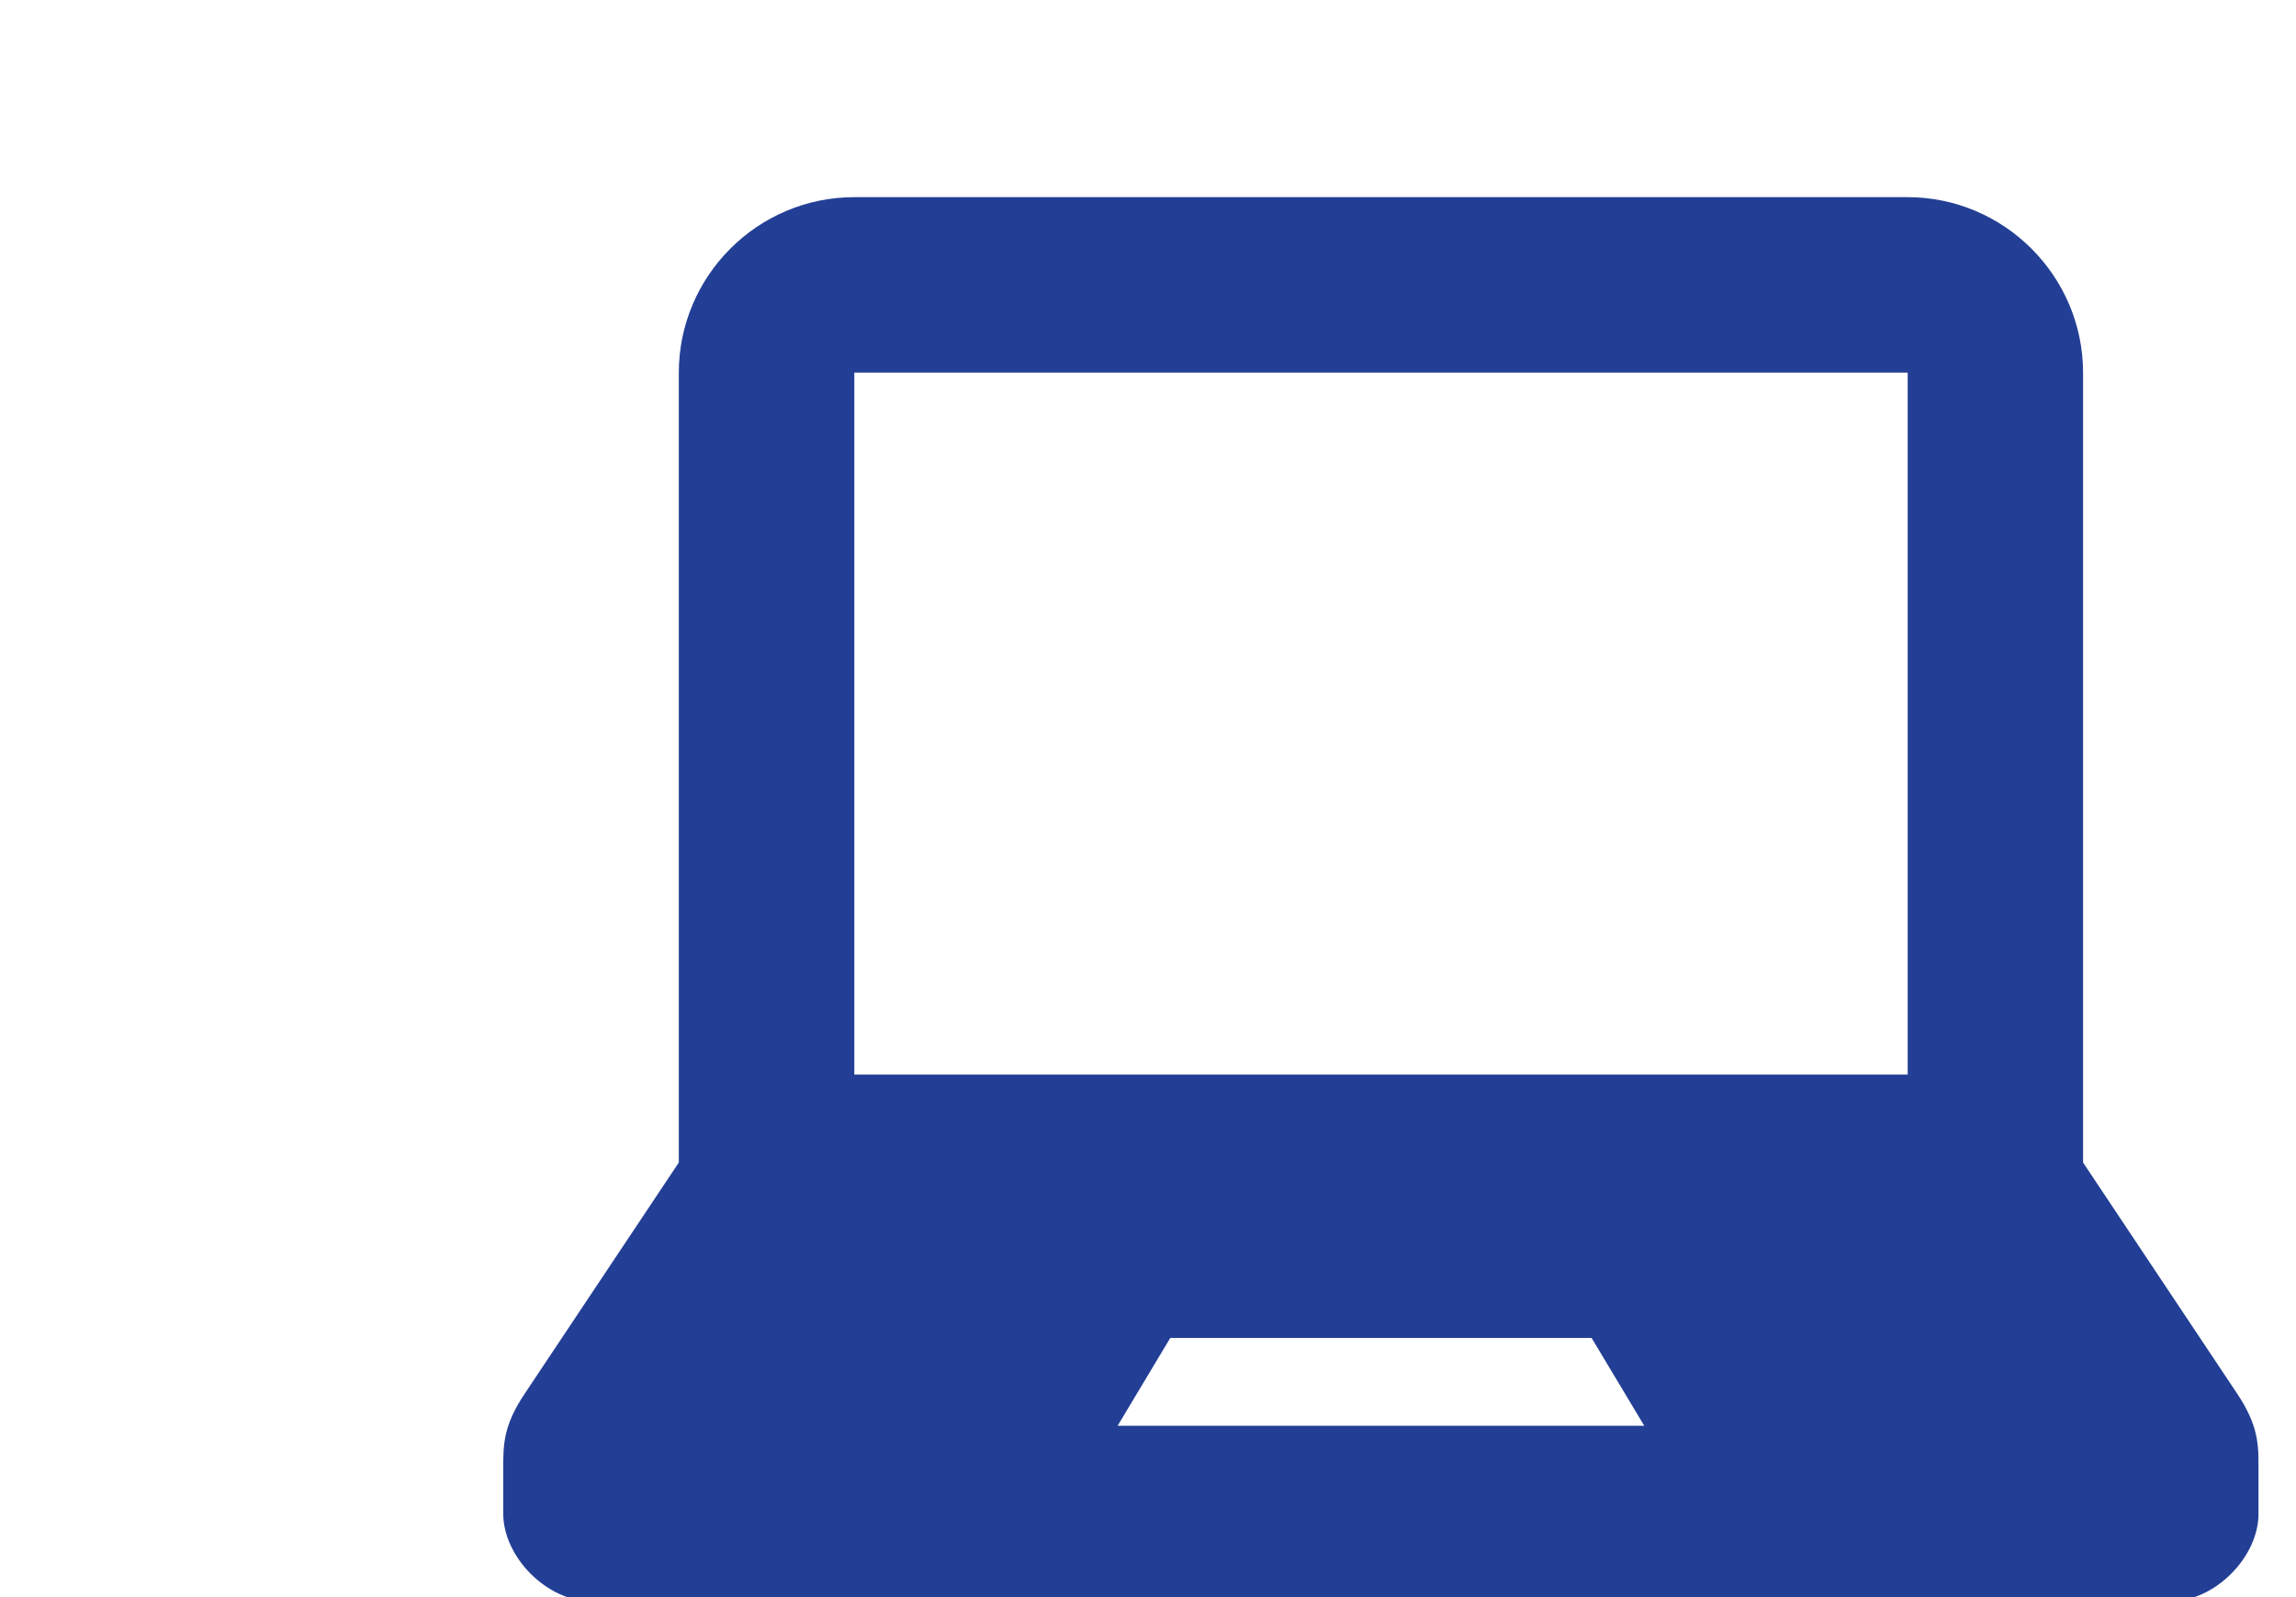 <?xml version="1.0" encoding="utf-8"?>
<!-- Generator: Adobe Illustrator 15.1.0, SVG Export Plug-In  -->
<!DOCTYPE svg PUBLIC "-//W3C//DTD SVG 1.1//EN" "http://www.w3.org/Graphics/SVG/1.1/DTD/svg11.dtd">
<svg version="1.1"
	 xmlns="http://www.w3.org/2000/svg" xmlns:xlink="http://www.w3.org/1999/xlink" xmlns:a="http://ns.adobe.com/AdobeSVGViewerExtensions/3.0/"
	 x="0px" y="0px" width="23px" height="16px" viewBox="-5.041 -1.974 23 16"
	 overflow="visible" enable-background="new -5.041 -1.974 23 16" xml:space="preserve">
<defs>
</defs>
<g>
	<defs>
		<rect id="SVGID_1_" x="0" width="17.583" height="14.067"/>
	</defs>
	<clipPath id="SVGID_2_">
		<use xlink:href="#SVGID_1_"  overflow="visible"/>
	</clipPath>
	<path clip-path="url(#SVGID_2_)" fill="#233F95" d="M14.068,8.791H3.517V1.759h10.552V8.791z M6.155,12.309l0.527-0.879h4.221
		l0.527,0.879H6.155z M17.368,11.985c-0.219-0.327-1.542-2.313-1.542-2.313V1.76c0-0.97-0.793-1.759-1.758-1.759H3.517
		c-0.967,0-1.758,0.789-1.758,1.759v7.912c0,0-1.324,1.986-1.542,2.313C0,12.309,0,12.496,0,12.748v0.439
		c0,0.44,0.44,0.88,0.879,0.88h15.826c0.439,0,0.879-0.439,0.879-0.88v-0.439C17.584,12.496,17.584,12.309,17.368,11.985"/>
</g>
</svg>

